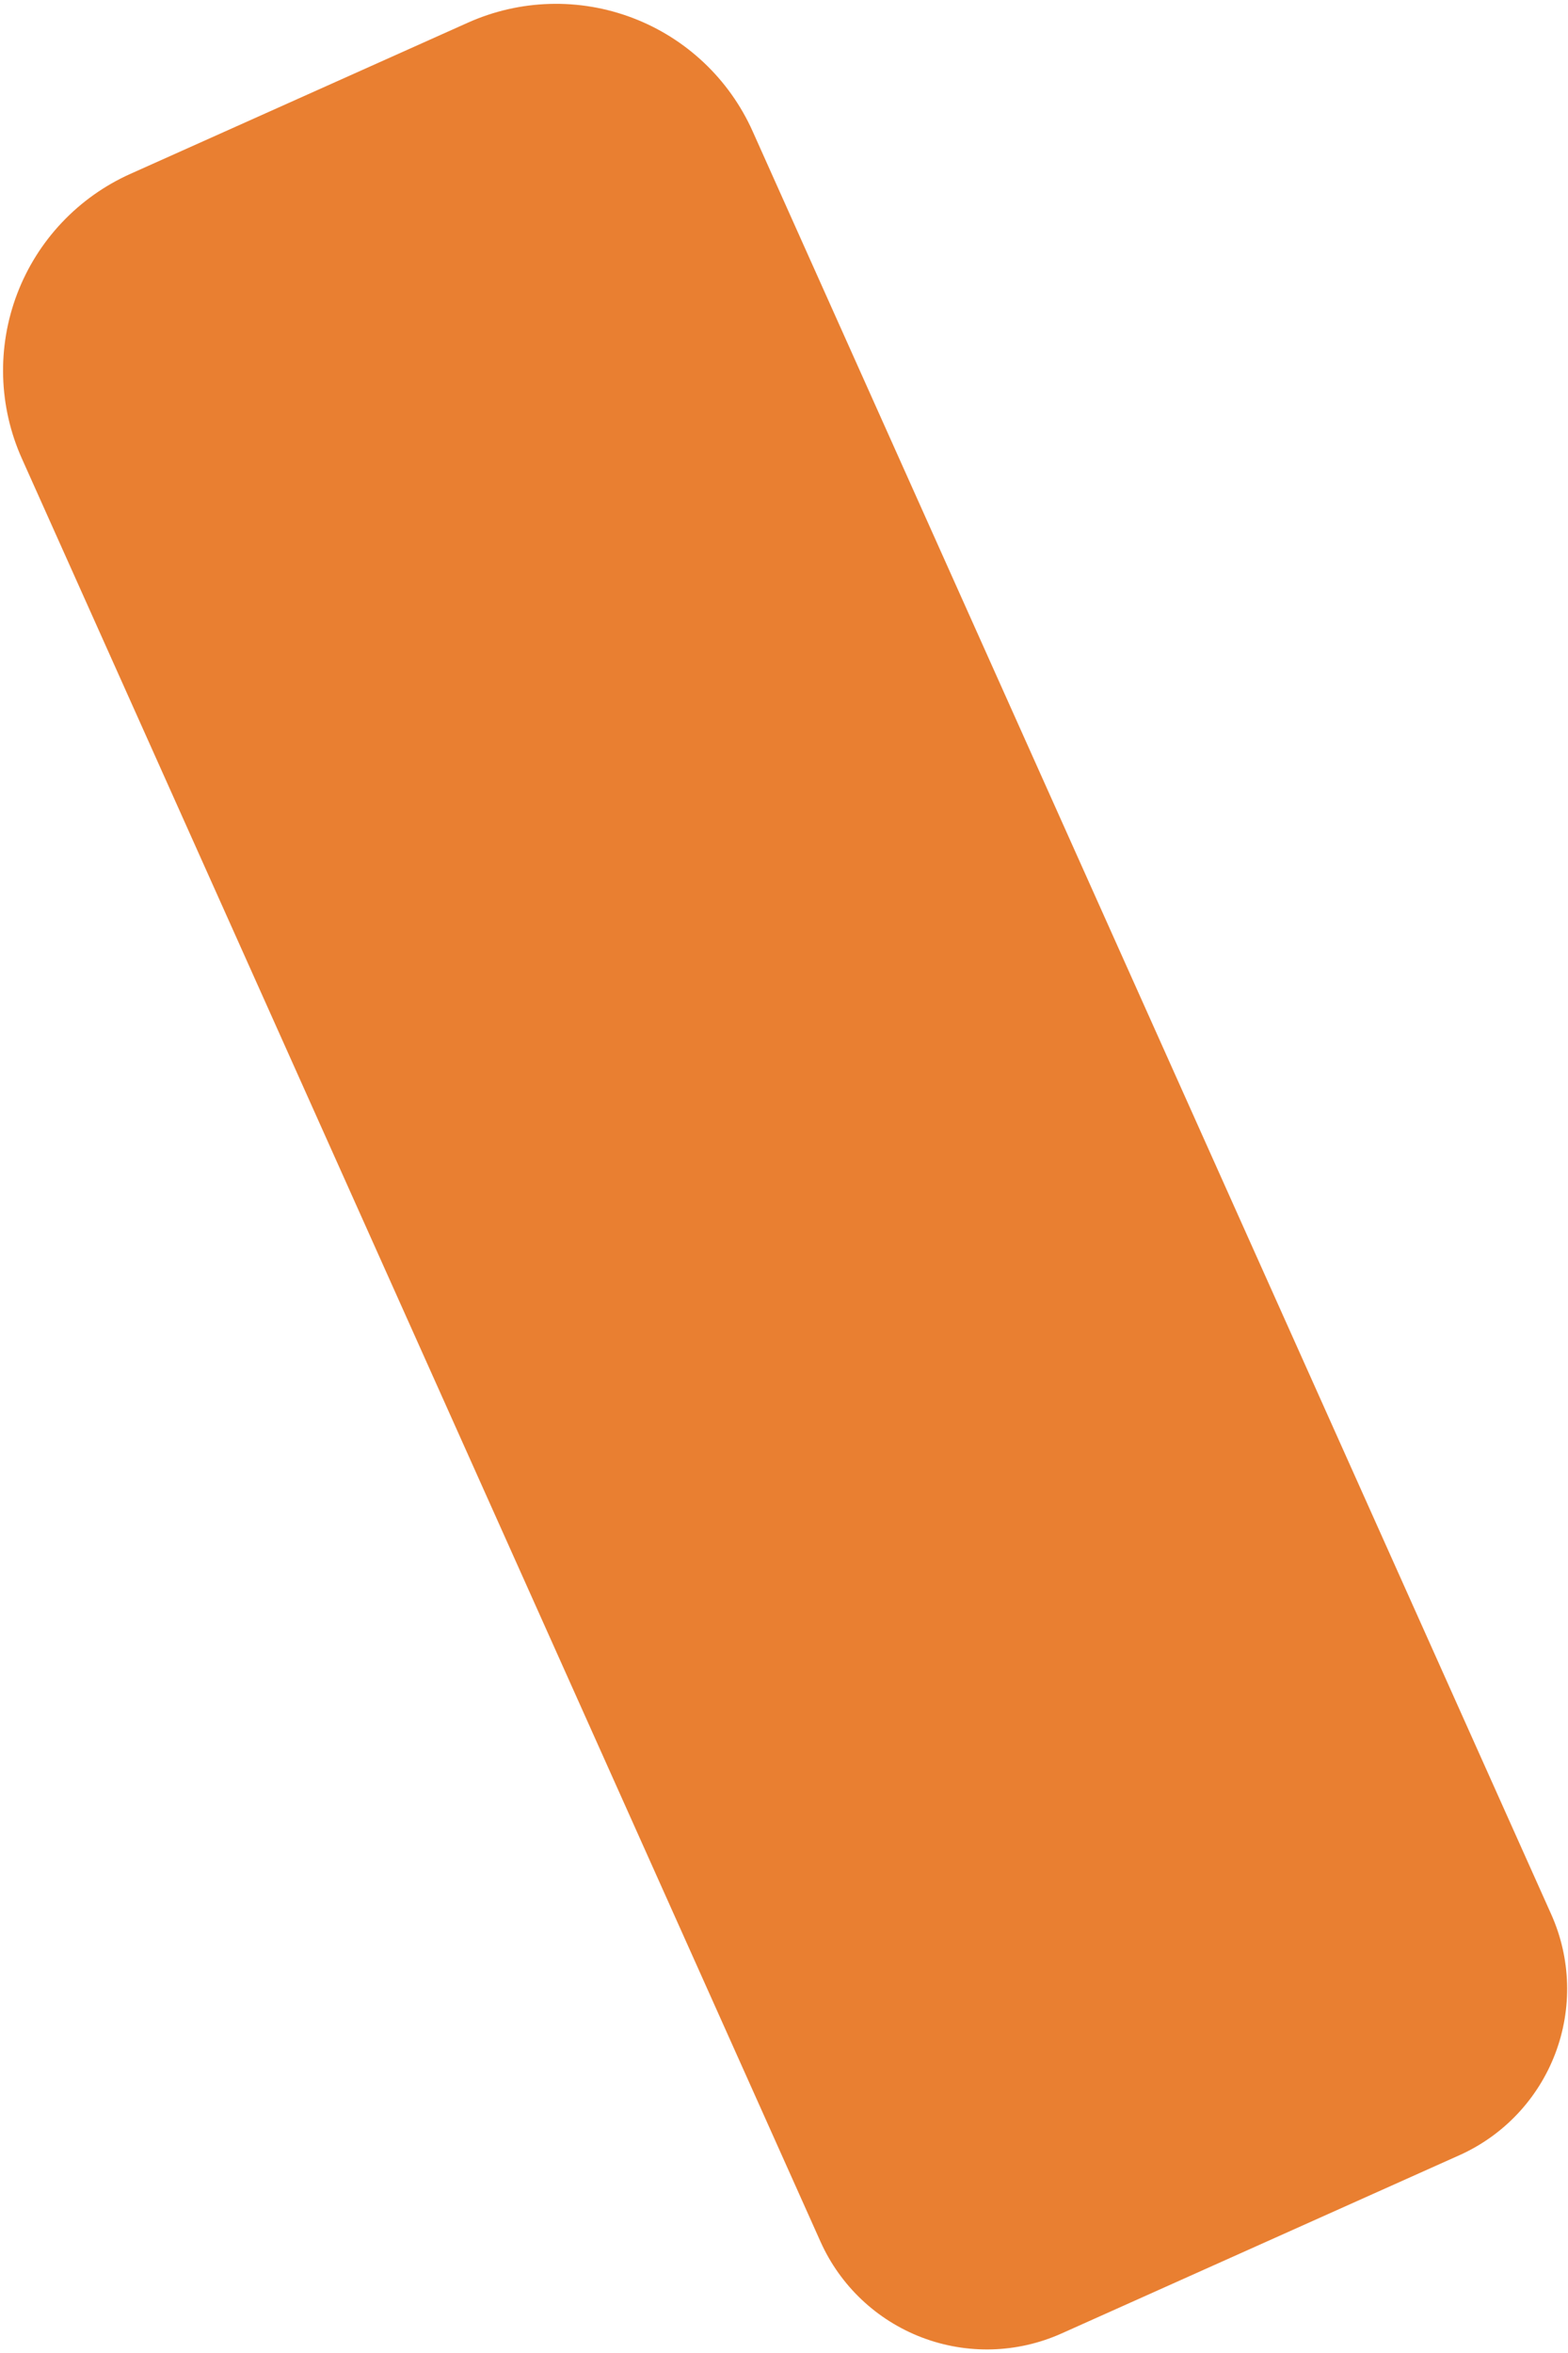 <svg width="220" height="330" viewBox="0 0 220 330" fill="none" xmlns="http://www.w3.org/2000/svg">
<path d="M204.721 302.281L148.926 327.268C142.734 330.04 135.694 330.241 129.354 327.824C123.015 325.408 117.895 320.573 115.121 314.383L3.07 64.314C-0.207 57 -0.444 48.684 2.412 41.195C5.268 33.707 10.983 27.66 18.299 24.383L65.652 3.178C72.968 -0.099 81.286 -0.335 88.777 2.52C96.267 5.375 102.316 11.088 105.594 18.401L217.644 268.471C220.418 274.661 220.618 281.699 218.201 288.037C215.784 294.374 210.948 299.493 204.756 302.266L204.721 302.281Z" fill="#E97F31"/>
</svg>
